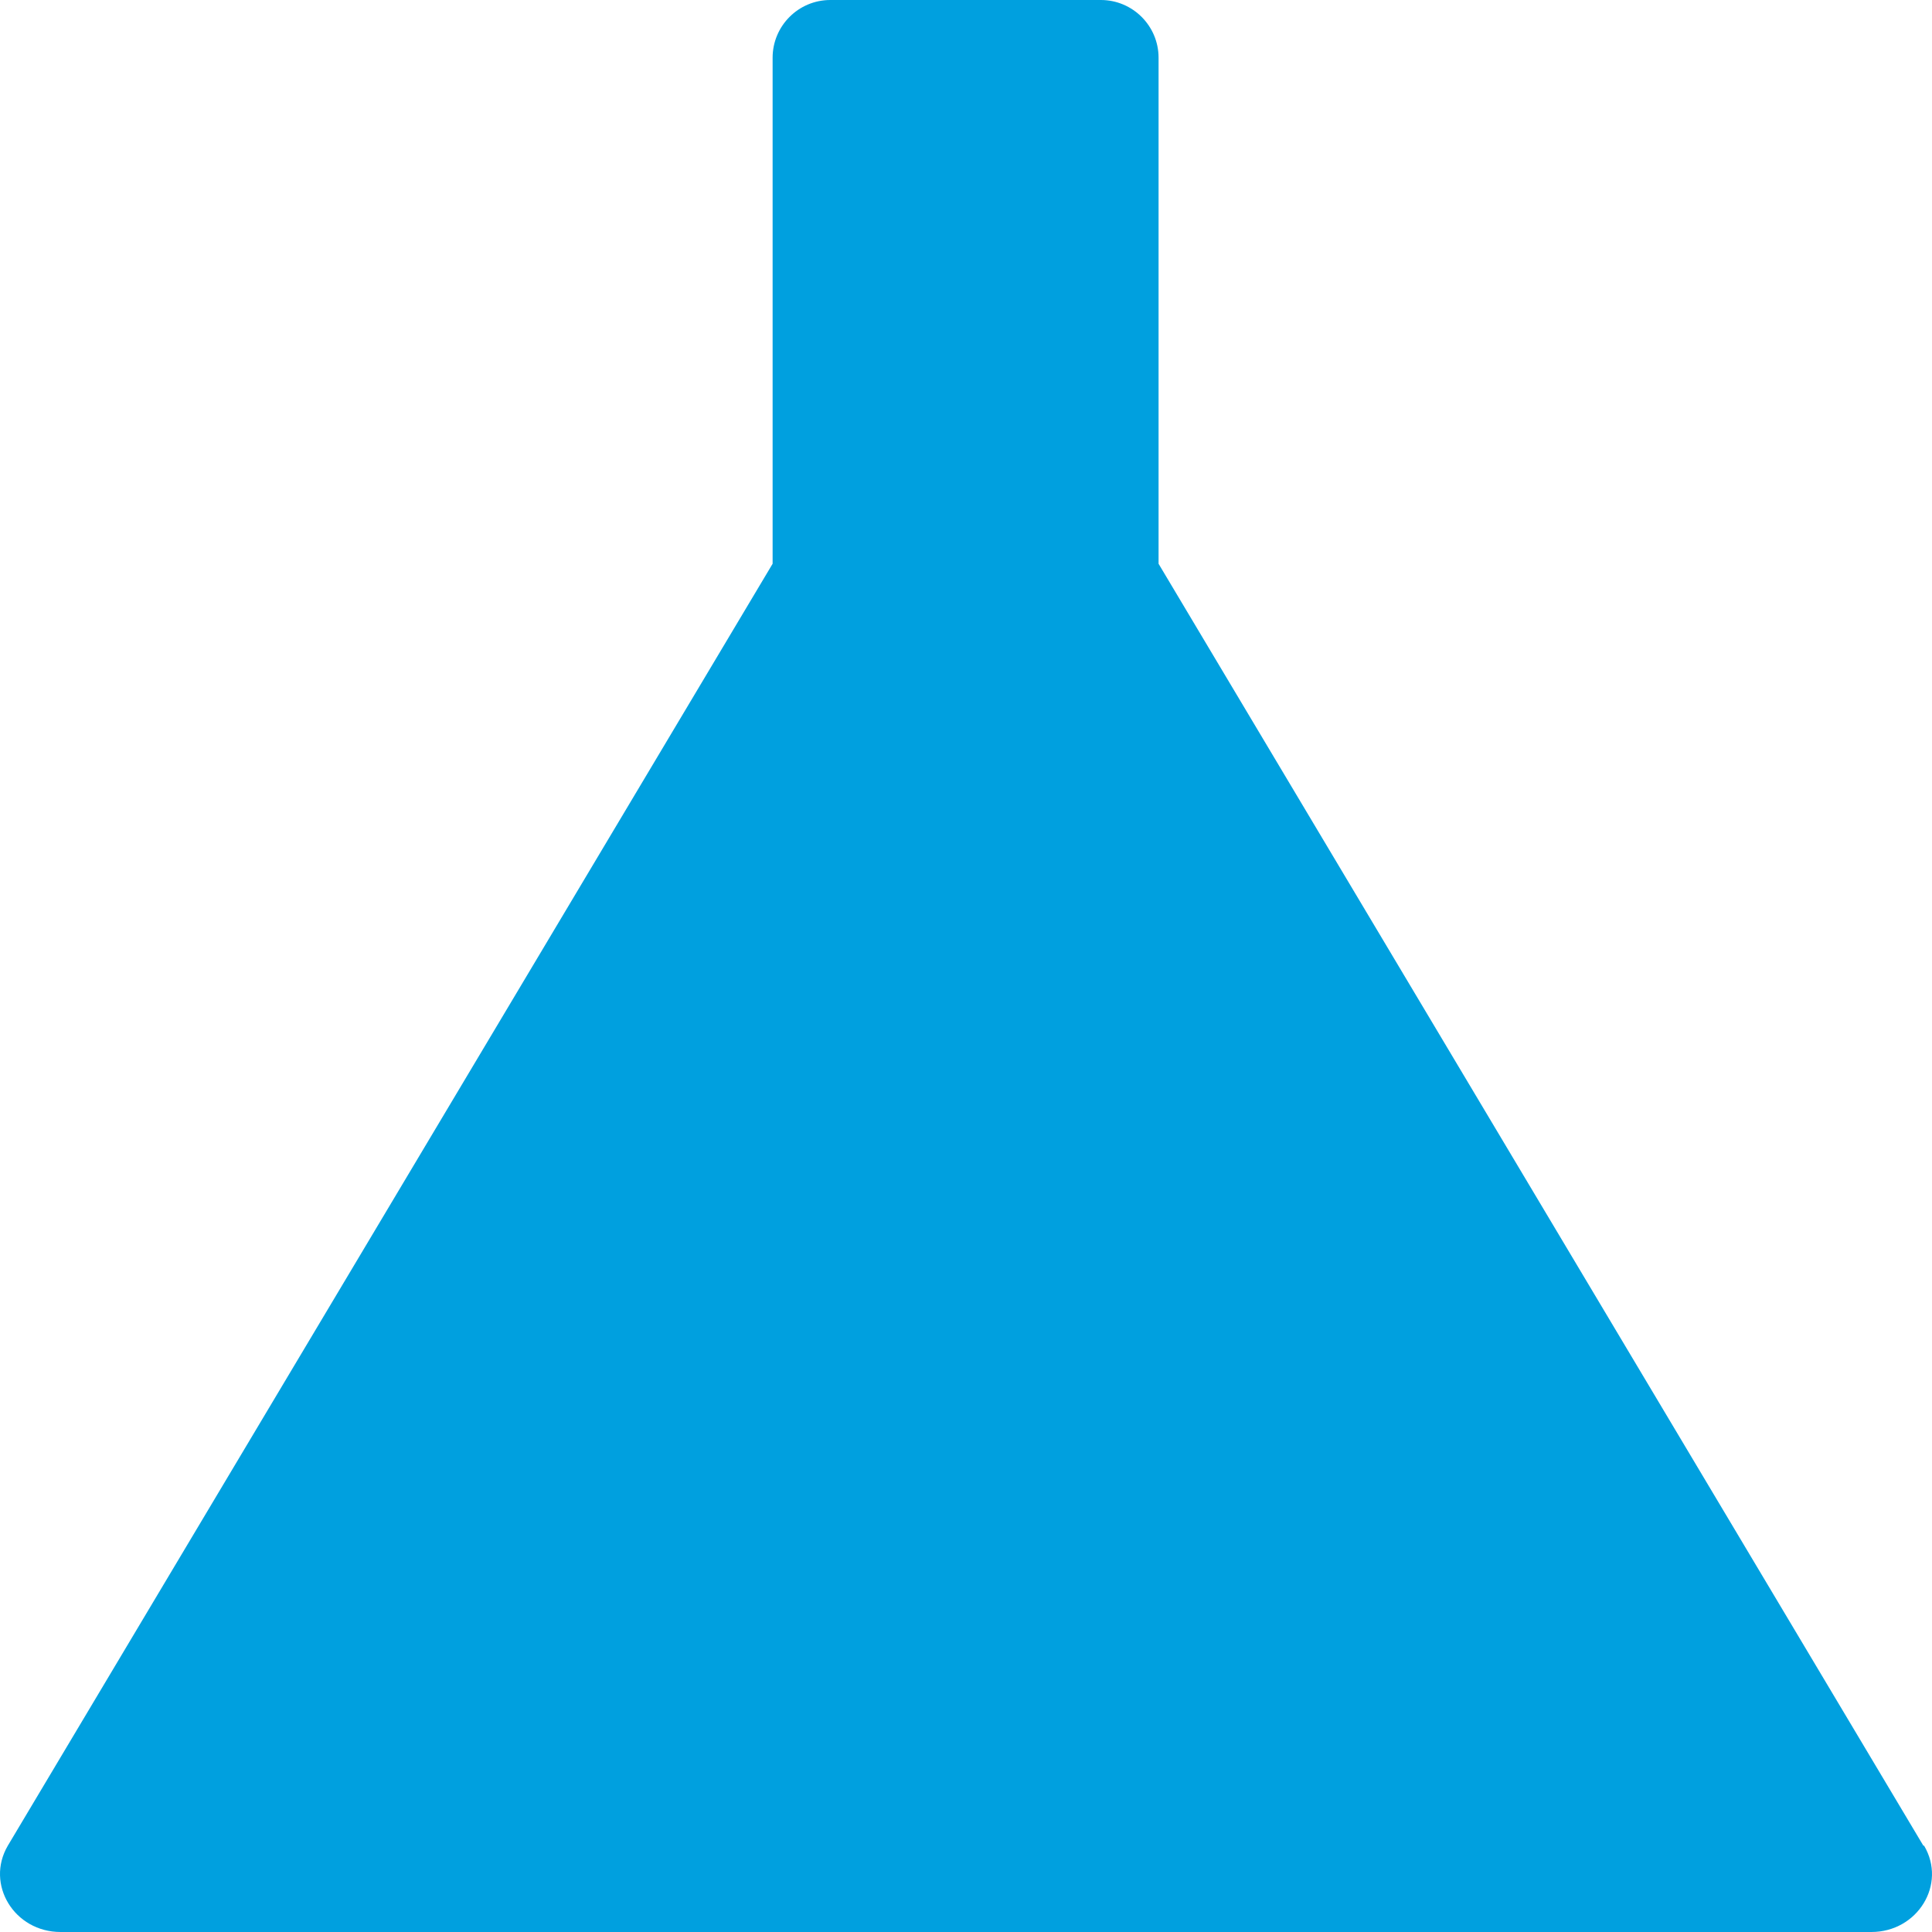 <?xml version="1.0" encoding="UTF-8"?> <svg xmlns="http://www.w3.org/2000/svg" width="319" height="319" viewBox="0 0 319 319" fill="none"> <path fill-rule="evenodd" clip-rule="evenodd" d="M317.569 304.74L191.296 93.084V9.533C191.296 4.255 187.003 0 181.765 0H137.101C131.823 0 127.569 4.294 127.569 9.533V93.084L1.296 304.74C-2.446 311.121 2.36 319 10.001 319H308.983C316.624 319 321.469 311.121 317.687 304.74" fill="#00A0DF"></path> </svg> 